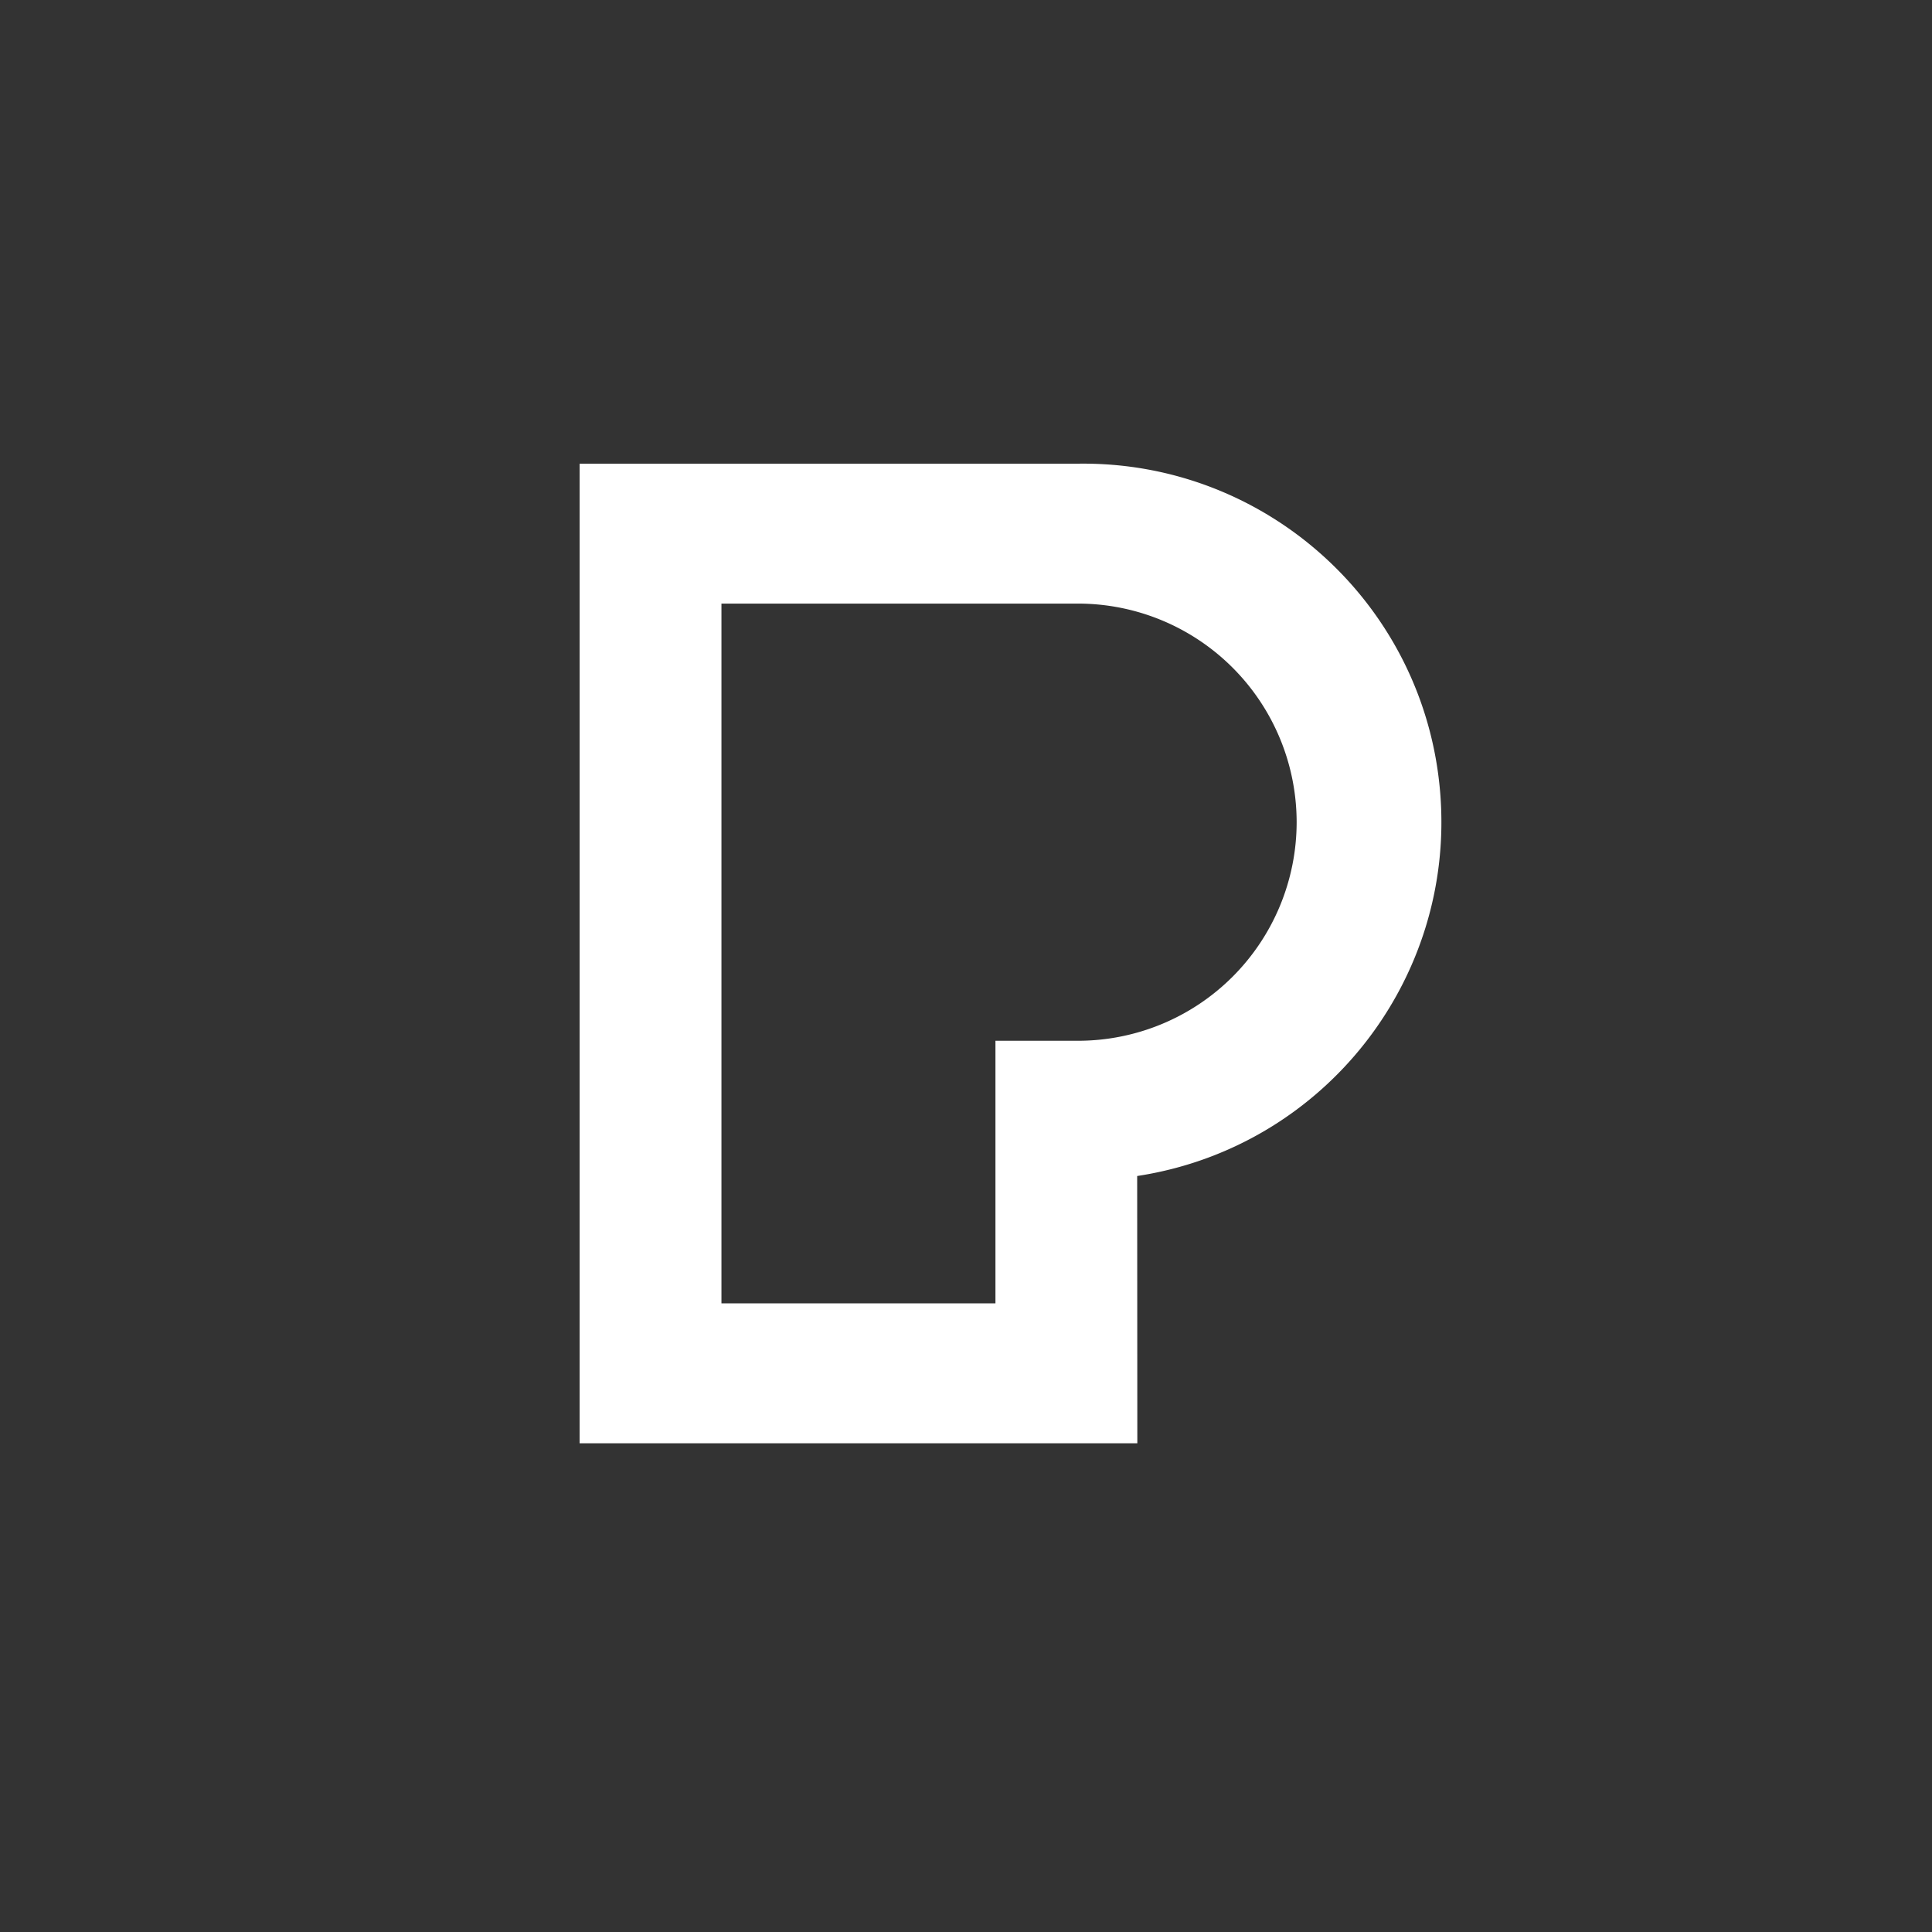 <svg xmlns="http://www.w3.org/2000/svg" width="50" height="50" xmlns:v="https://vecta.io/nano"><rect width="100%" height="100%" fill="#333333" stroke="none"/><path d="M18.671 33.73h7.091v-6.795H27.9a5.66 5.66 0 0 0 5.657-5.657 5.66 5.66 0 0 0-5.657-5.657h-9.229zm10.763 3.622H15V12h12.9c4.873-.069 8.968 3.646 9.371 8.503s-3.023 9.197-7.841 9.932z" fill="#fff"/></svg>